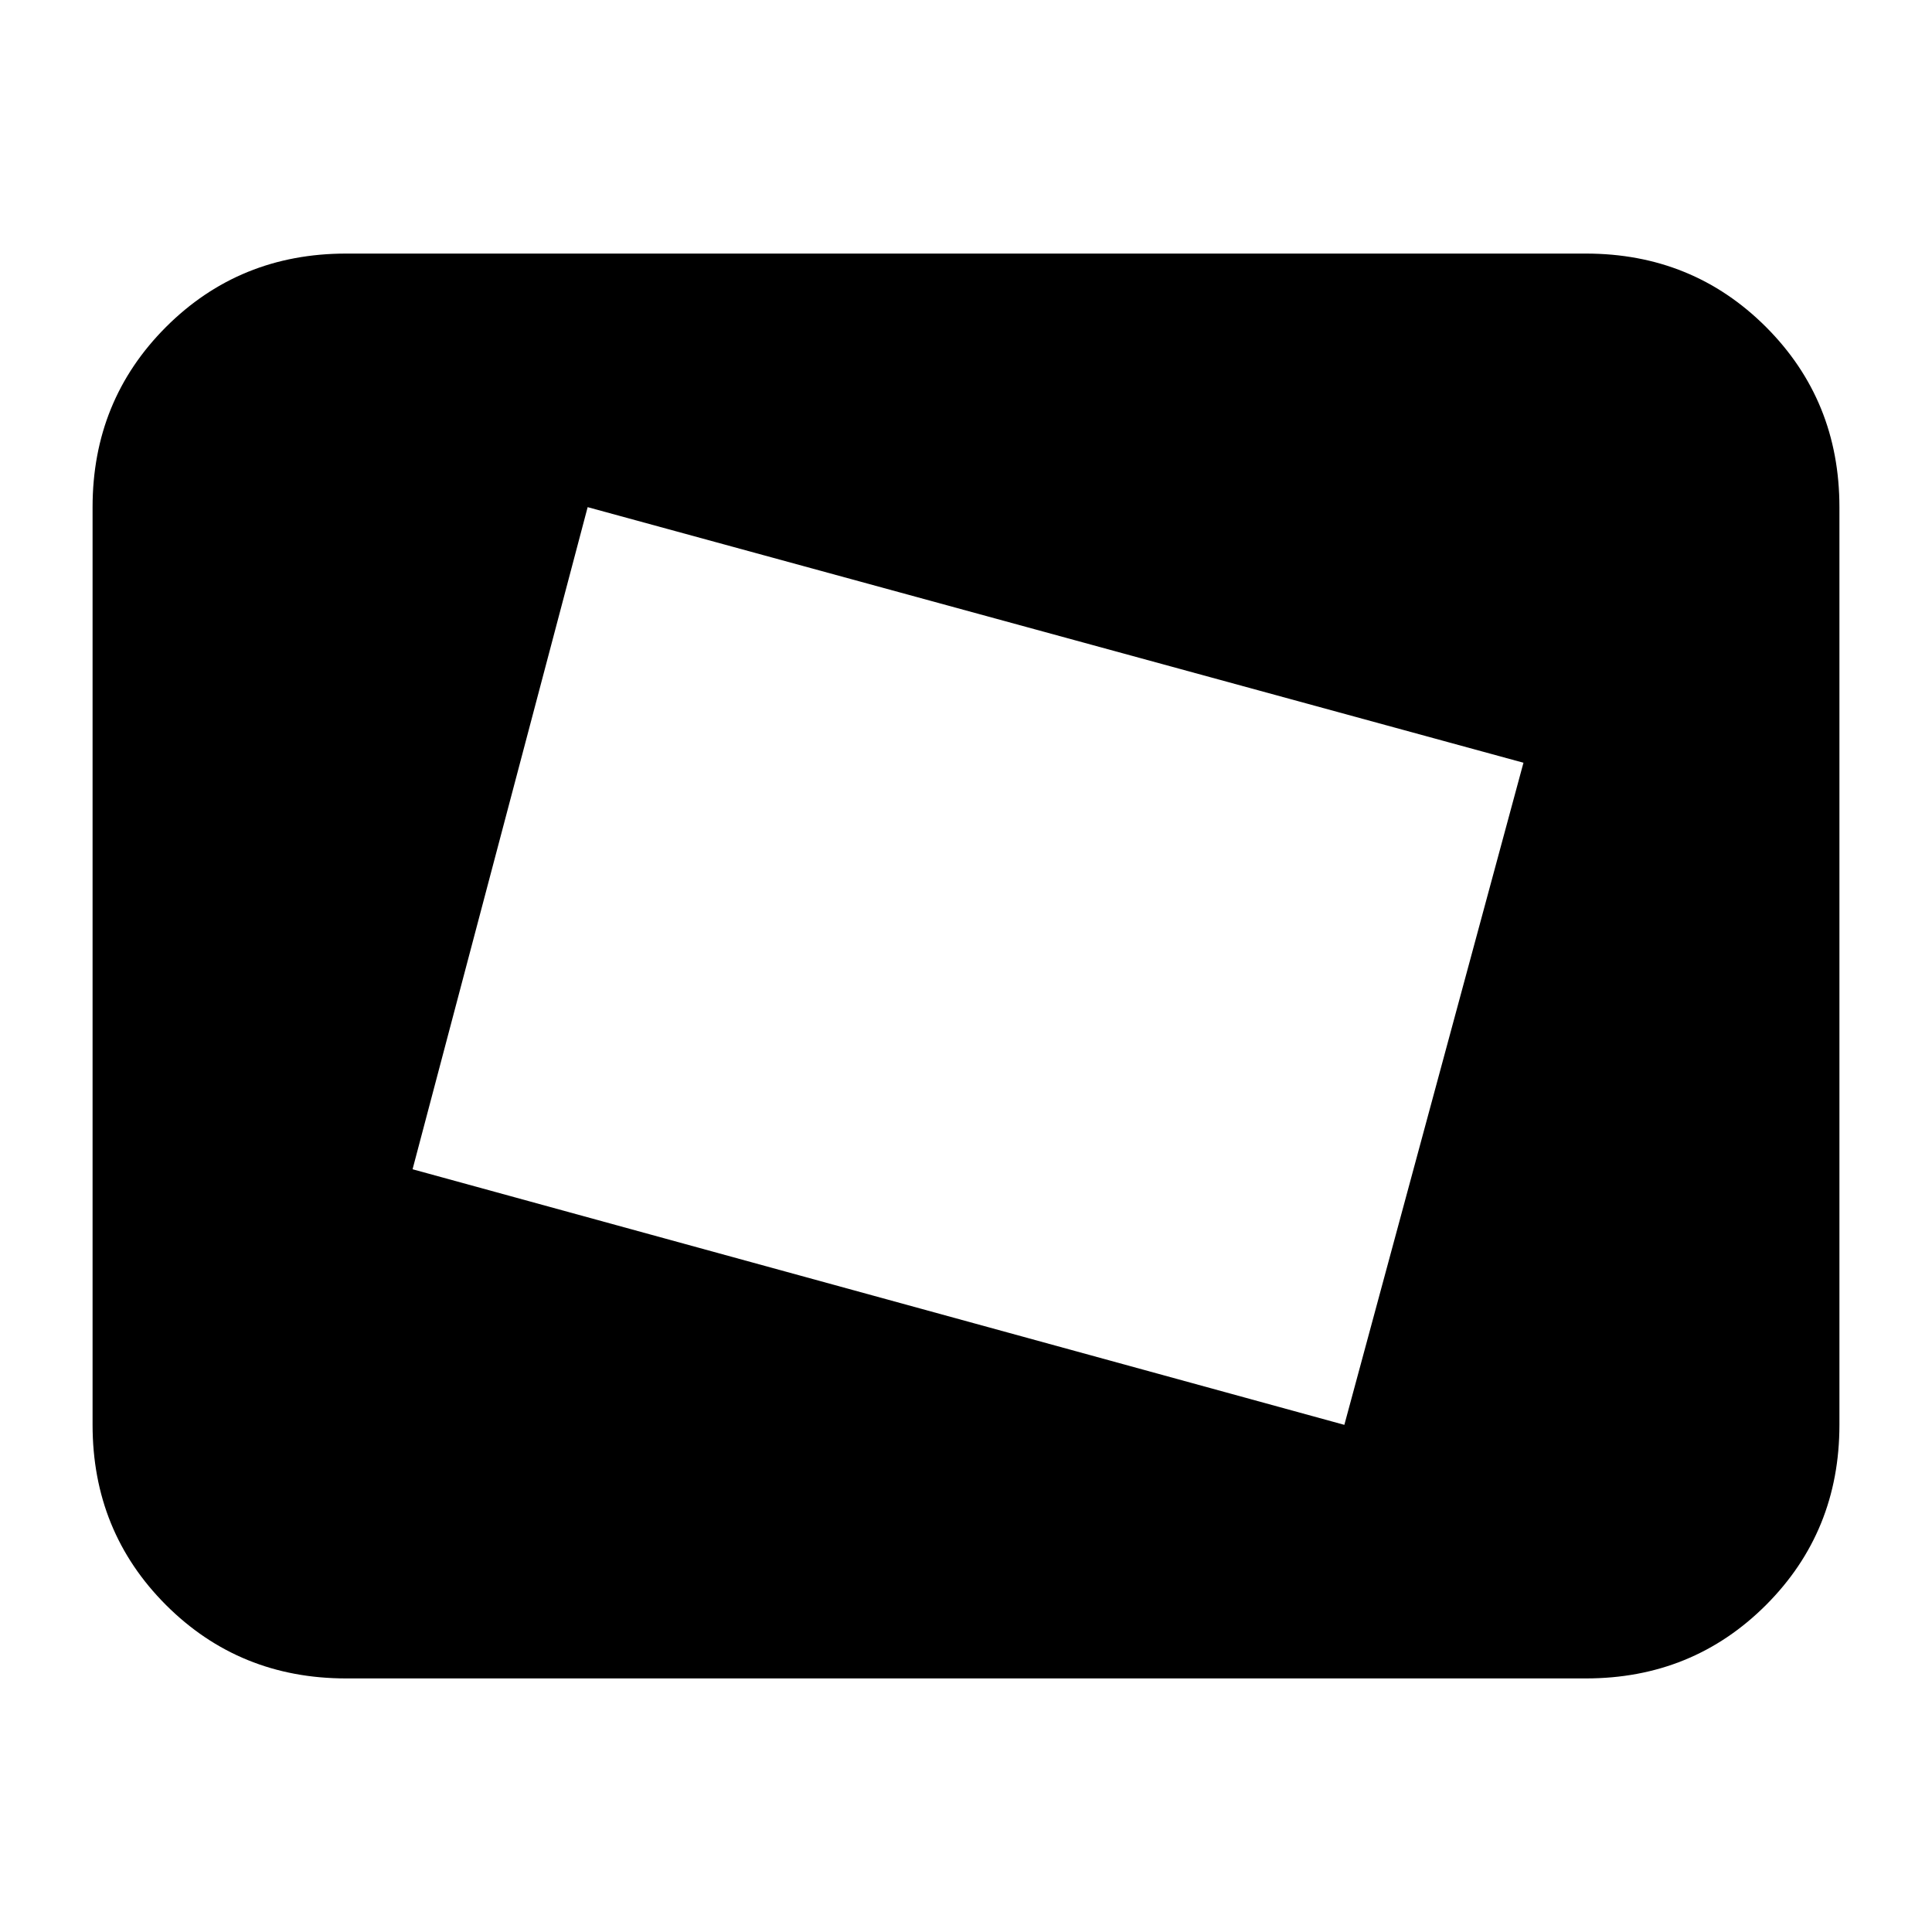 <svg xmlns="http://www.w3.org/2000/svg" height="24" width="24"><path d="M16.7 17.7 18.925 9.475 7.3 6.3 5.125 14.525ZM8.025 12.85 9 9.225ZM4.3 20.85Q2.975 20.85 2.062 19.938Q1.15 19.025 1.15 17.7V6.3Q1.15 4.975 2.062 4.062Q2.975 3.15 4.3 3.15H19.7Q21.025 3.15 21.938 4.062Q22.85 4.975 22.85 6.3V17.7Q22.85 19.025 21.938 19.938Q21.025 20.85 19.7 20.85Z"/></svg>